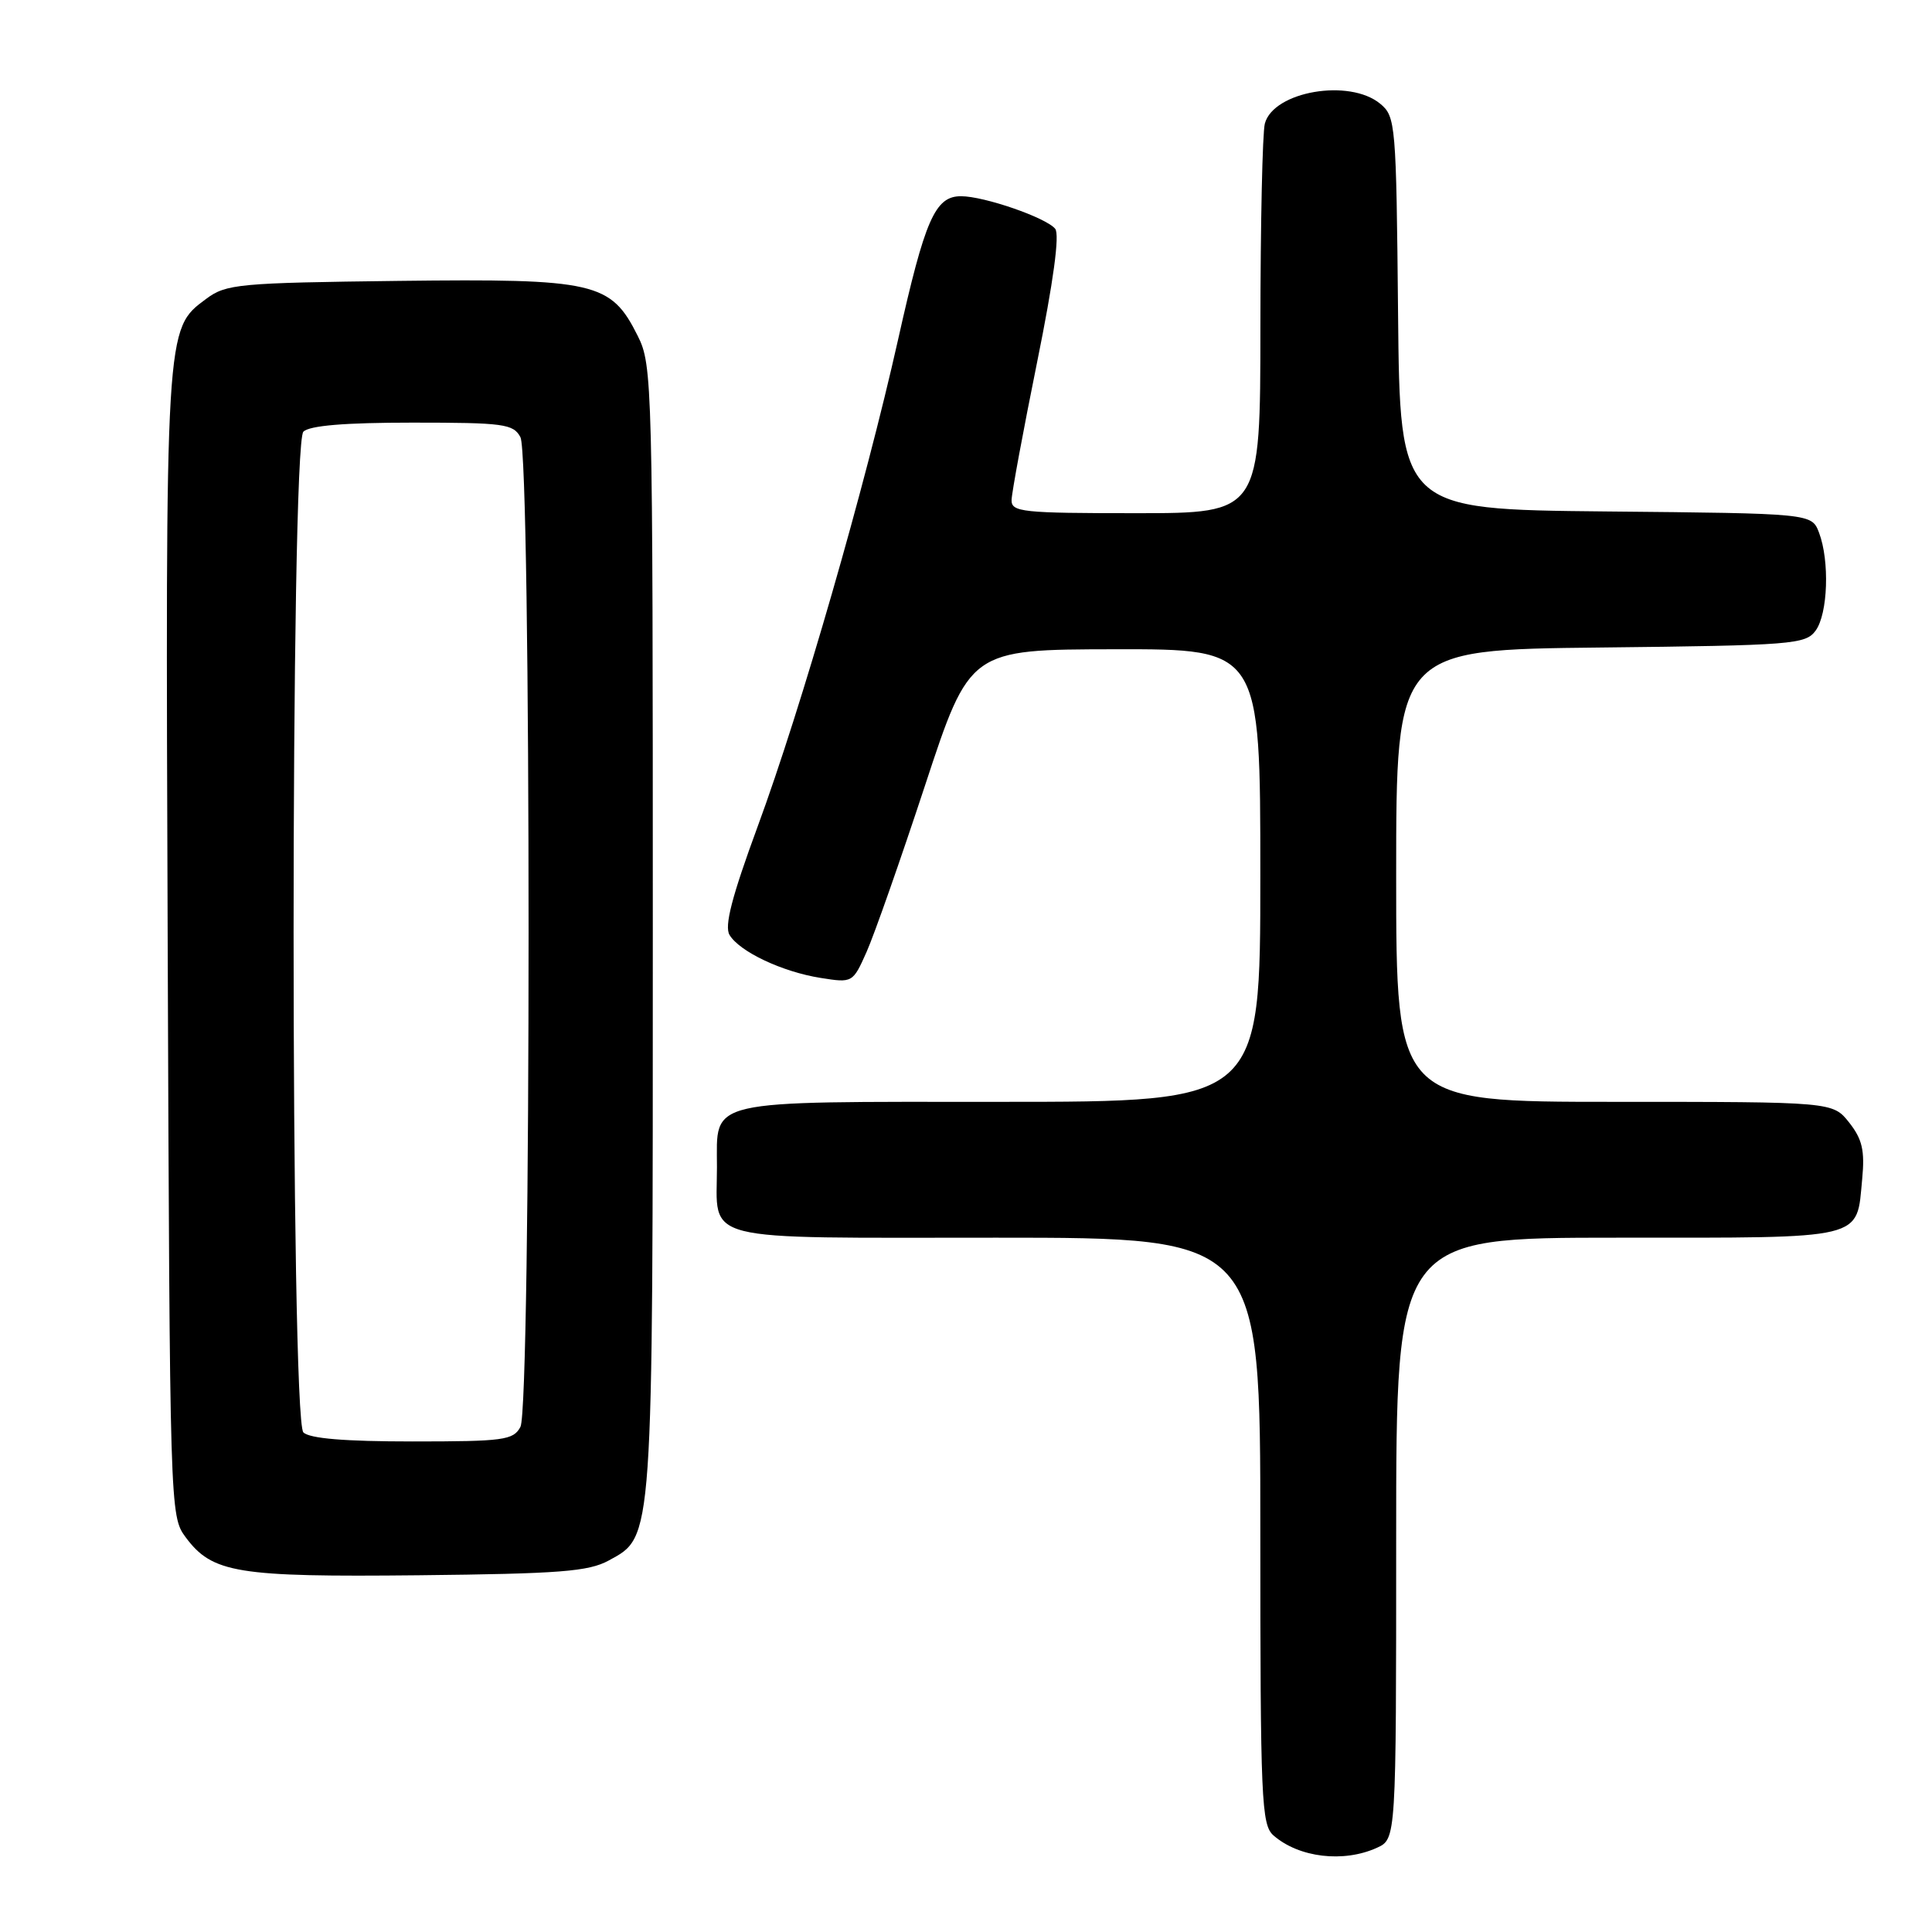 <?xml version="1.0" encoding="UTF-8" standalone="no"?>
<!DOCTYPE svg PUBLIC "-//W3C//DTD SVG 1.1//EN" "http://www.w3.org/Graphics/SVG/1.1/DTD/svg11.dtd" >
<svg xmlns="http://www.w3.org/2000/svg" xmlns:xlink="http://www.w3.org/1999/xlink" version="1.1" viewBox="0 0 256 256">
 <g >
 <path fill="currentColor"
d=" M 182.45 244.84 C 185.00 243.68 185.00 243.68 185.00 203.84 C 185.00 164.00 185.00 164.00 214.38 164.00 C 247.49 164.00 245.97 164.37 246.75 156.22 C 247.11 152.45 246.76 150.95 245.03 148.75 C 242.85 146.00 242.85 146.00 213.93 146.00 C 185.00 146.00 185.00 146.00 185.00 116.05 C 185.00 86.09 185.00 86.09 212.08 85.80 C 237.55 85.52 239.25 85.38 240.58 83.56 C 242.21 81.33 242.45 74.32 241.03 70.58 C 240.06 68.03 240.06 68.03 212.78 67.77 C 185.50 67.50 185.50 67.50 185.25 41.50 C 185.01 16.41 184.93 15.44 182.89 13.75 C 178.81 10.37 168.75 12.10 167.60 16.37 C 167.28 17.54 167.02 29.64 167.01 43.25 C 167.00 68.00 167.00 68.00 150.50 68.00 C 135.44 68.00 134.00 67.85 134.04 66.25 C 134.06 65.29 135.58 57.08 137.42 48.00 C 139.59 37.30 140.43 31.09 139.82 30.32 C 138.64 28.85 130.42 26.00 127.34 26.00 C 123.90 26.00 122.57 29.04 119.00 45.00 C 114.64 64.45 106.17 93.83 100.40 109.50 C 96.97 118.82 95.96 122.72 96.67 123.89 C 98.01 126.11 103.67 128.78 108.74 129.58 C 112.96 130.25 113.00 130.23 114.82 126.15 C 115.83 123.89 119.32 113.95 122.58 104.05 C 128.50 86.06 128.50 86.06 147.75 86.03 C 167.00 86.00 167.00 86.00 167.00 116.00 C 167.00 146.00 167.00 146.00 132.57 146.00 C 93.06 146.00 95.00 145.55 95.00 154.64 C 95.00 164.74 92.08 164.00 132.04 164.00 C 167.00 164.00 167.00 164.00 167.00 202.85 C 167.00 238.59 167.14 241.81 168.75 243.21 C 172.12 246.15 178.03 246.85 182.45 244.84 Z  M 80.67 206.77 C 86.59 203.53 86.50 204.81 86.50 123.00 C 86.50 50.50 86.45 48.39 84.50 44.50 C 80.94 37.38 78.89 36.91 52.82 37.22 C 31.60 37.48 29.96 37.63 27.32 39.60 C 21.88 43.64 21.92 42.98 22.22 125.10 C 22.50 200.20 22.52 200.88 24.59 203.68 C 28.13 208.45 31.38 208.98 55.50 208.73 C 74.19 208.53 77.98 208.24 80.67 206.77 Z  M 40.20 189.80 C 38.47 188.07 38.47 58.93 40.20 57.20 C 41.01 56.39 45.68 56.00 54.66 56.00 C 66.76 56.00 68.02 56.17 68.96 57.93 C 70.40 60.61 70.40 186.39 68.96 189.07 C 68.02 190.83 66.76 191.00 54.66 191.00 C 45.68 191.00 41.01 190.61 40.20 189.80 Z "/>
</g>
</svg>